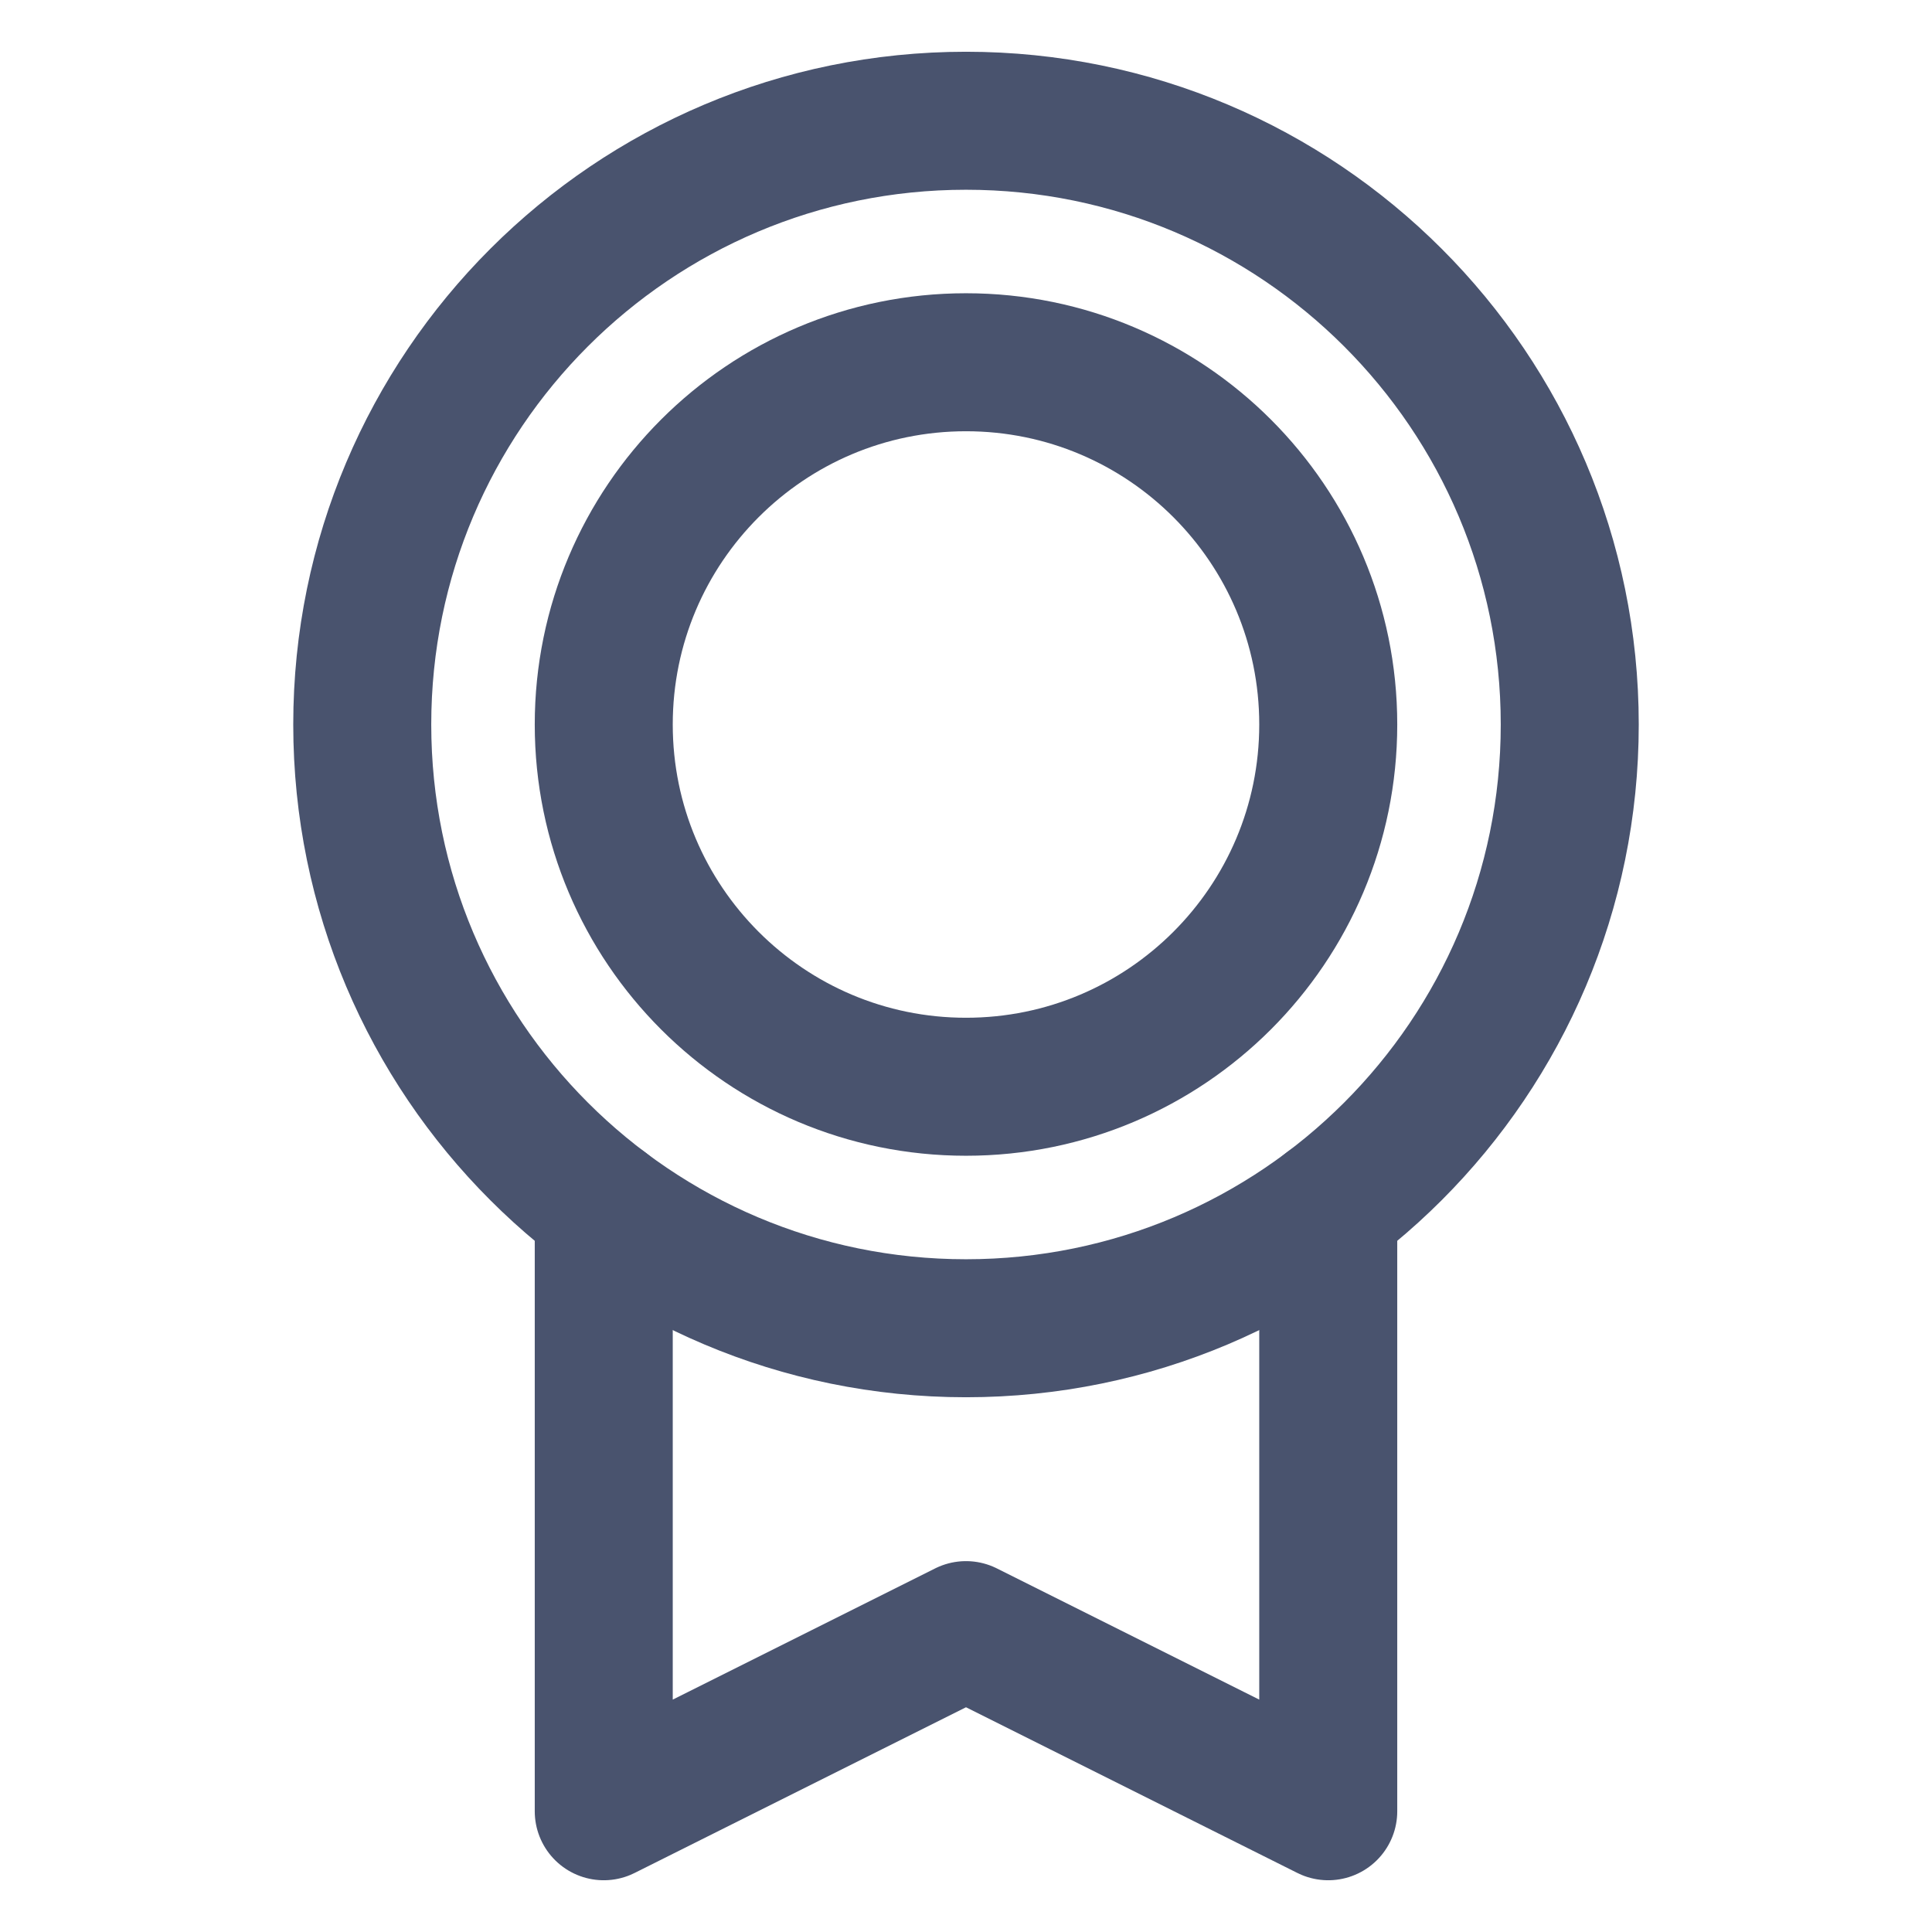 <svg width="28" height="28" viewBox="0 0 28 28" fill="none" xmlns="http://www.w3.org/2000/svg">
<path d="M14 19.25C18.832 19.25 22.75 15.332 22.75 10.5C22.75 5.668 18.832 1.75 14 1.75C9.168 1.75 5.25 5.668 5.25 10.5C5.25 15.332 9.168 19.25 14 19.25Z" stroke="#49536E" stroke-width="2" stroke-linecap="round" stroke-linejoin="round"/>
<path d="M14 15.75C16.899 15.75 19.25 13.399 19.25 10.5C19.25 7.601 16.899 5.25 14 5.25C11.101 5.25 8.75 7.601 8.75 10.5C8.75 13.399 11.101 15.75 14 15.75Z" stroke="#49536E" stroke-width="2" stroke-linecap="round" stroke-linejoin="round"/>
<path d="M19.25 17.5V26.25L14 23.625L8.75 26.25V17.5" stroke="#49536E" stroke-width="2" stroke-linecap="round" stroke-linejoin="round"/>
</svg>
